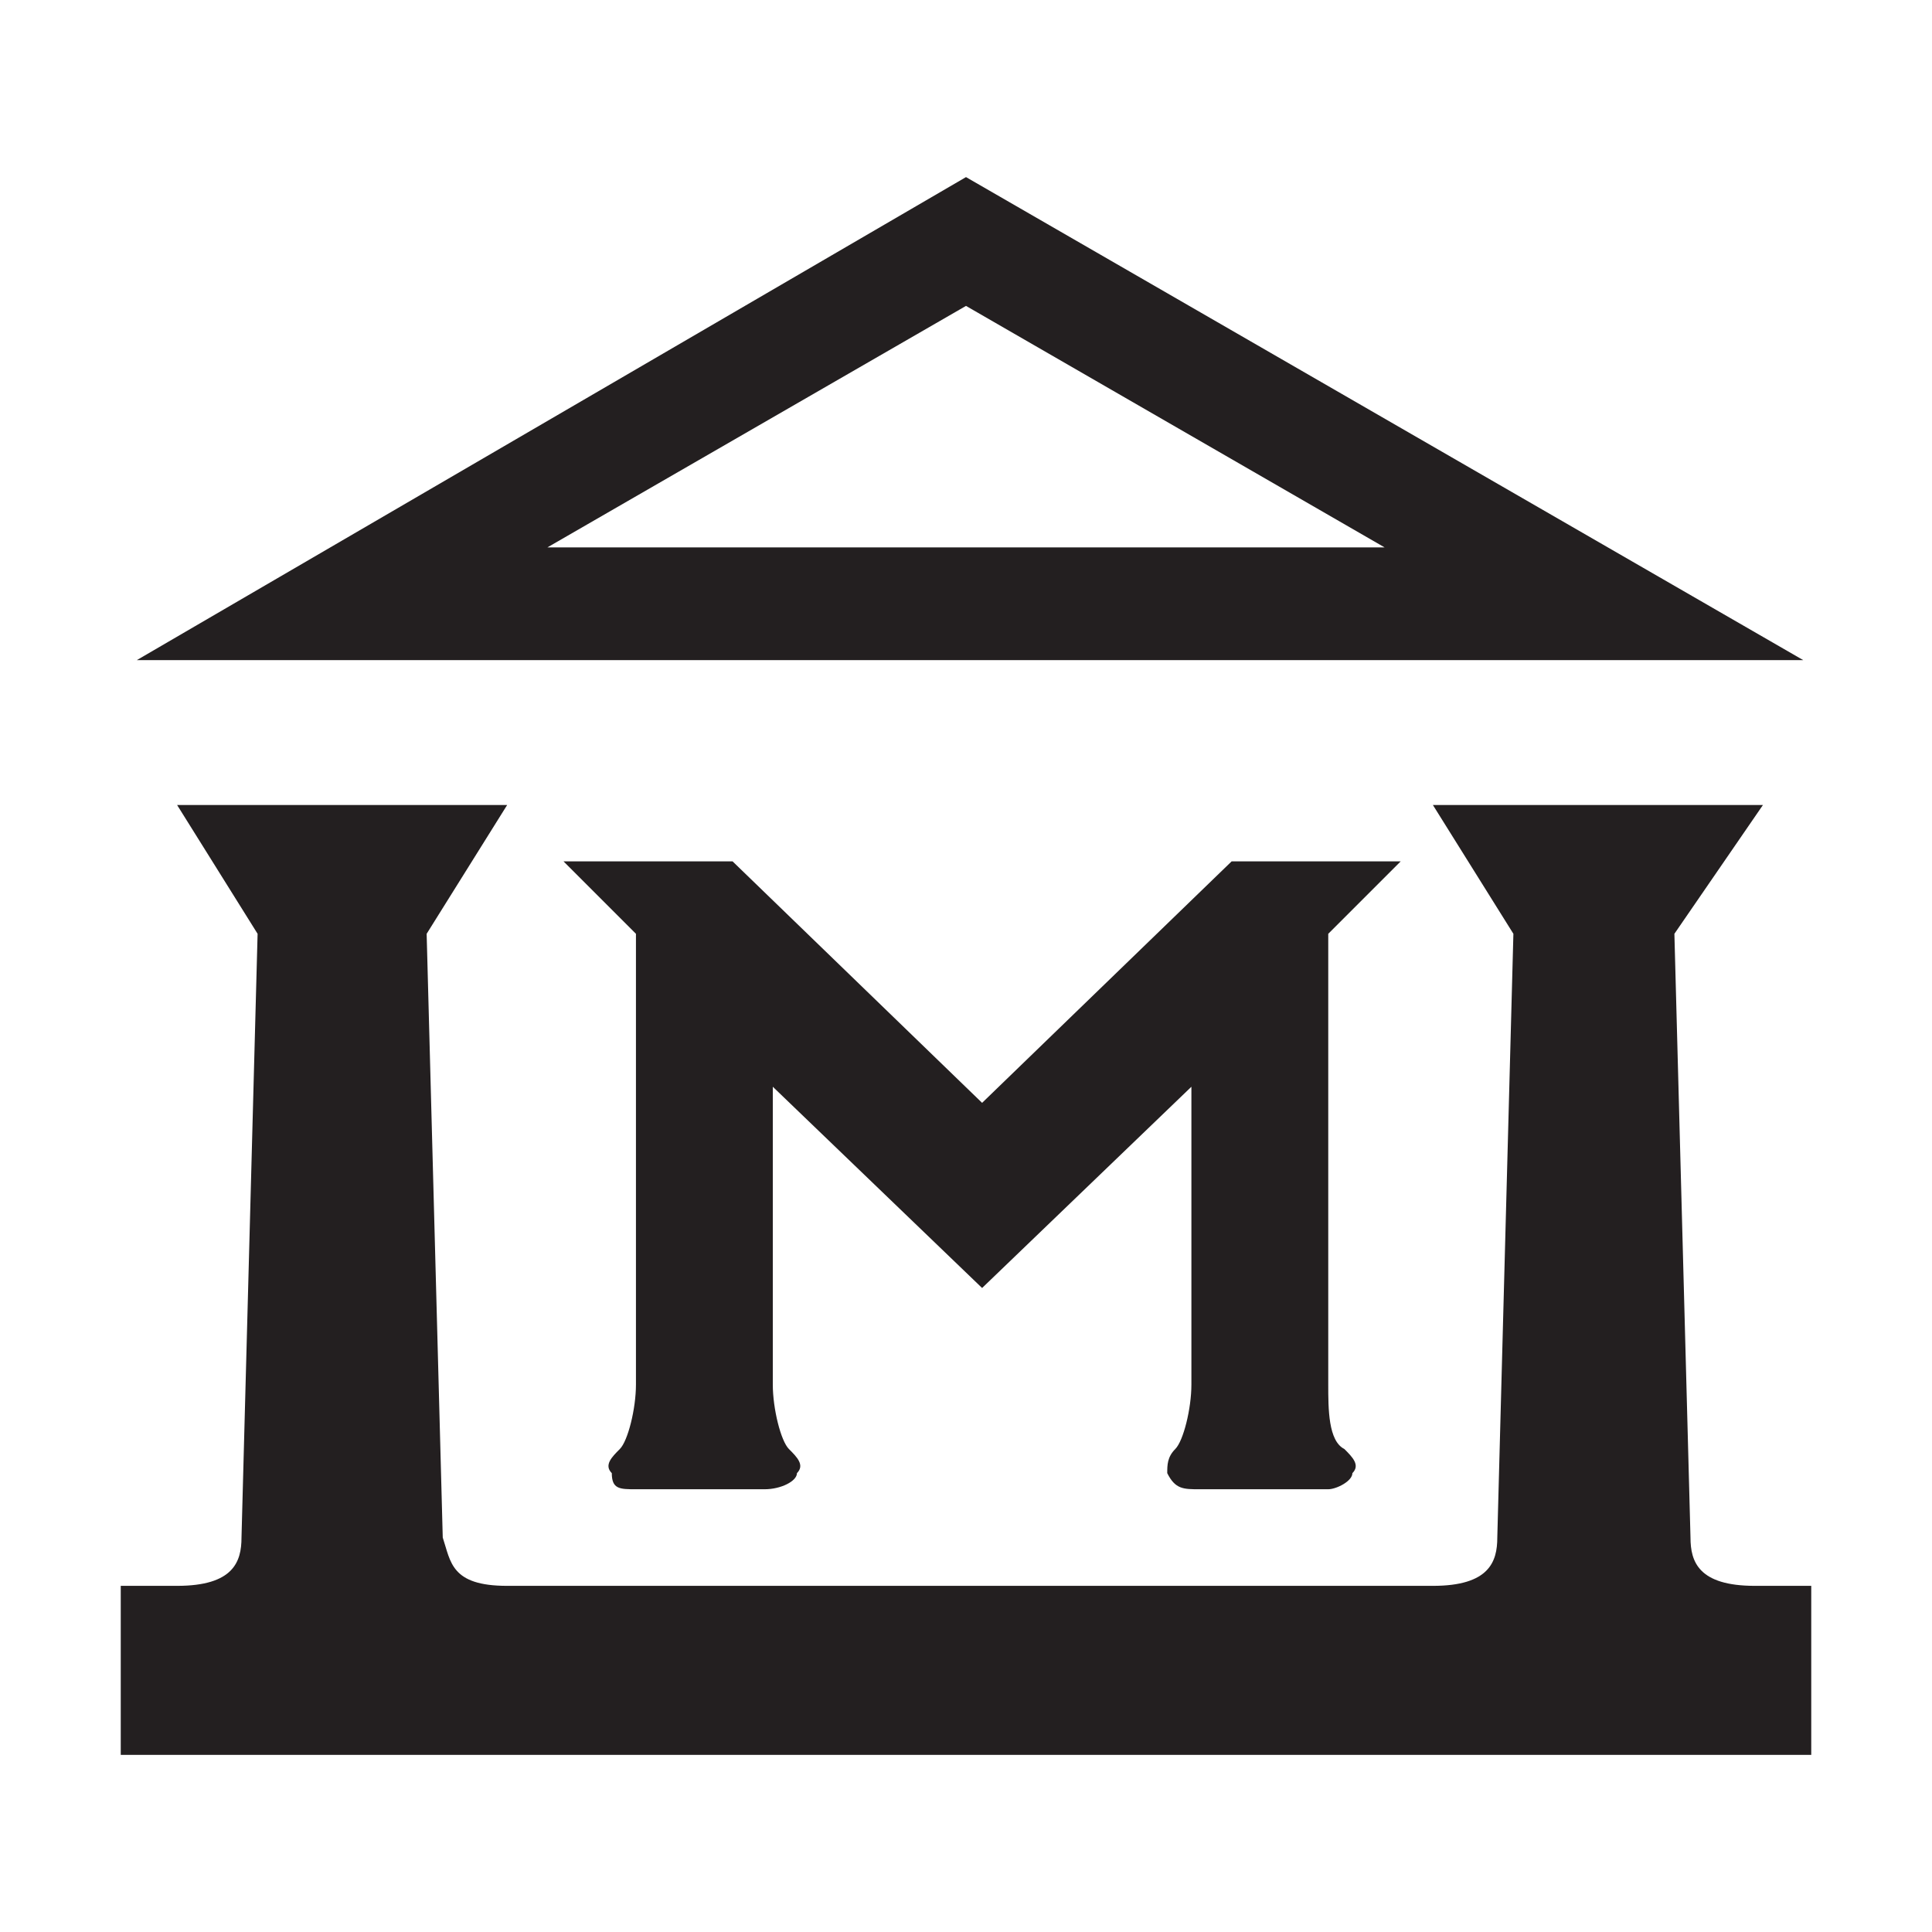 <?xml version="1.0" encoding="utf-8"?>
<!-- Generator: Adobe Illustrator 28.1.0, SVG Export Plug-In . SVG Version: 6.00 Build 0)  -->
<svg version="1.1" id="Layer_1" xmlns="http://www.w3.org/2000/svg" xmlns:xlink="http://www.w3.org/1999/xlink" x="0px" y="0px"
	 width="24px" height="24px" viewBox="0 0 24 24" style="enable-background:new 0 0 24 24;" xml:space="preserve">
<style type="text/css">
	.st0{fill-rule:evenodd;clip-rule:evenodd;fill:#231F20;}
</style>
<path class="st0" d="M22.5,21.8h-21v-2.1h0.7c0.7,0,0.8-0.3,0.8-0.6l0.2-7.5L2.2,10h4.1l-1,1.6l0.2,7.5c0.1,0.3,0.1,0.6,0.8,0.6
	h11.5c0.7,0,0.8-0.3,0.8-0.6l0.2-7.5l-1-1.6h4.1l-1.1,1.6l0.2,7.5c0,0.3,0.1,0.6,0.8,0.6h0.7V21.8z M17.2,6.8H6.8l5.2-3L17.2,6.8z
	 M1.7,8.2h20.7L12,2.2L1.7,8.2z M12.2,13.7l3.1-3h2.1l-0.9,0.9v5.6c0,0.3,0,0.7,0.2,0.8c0.1,0.1,0.2,0.2,0.1,0.3
	c0,0.1-0.2,0.2-0.3,0.2h-1.2h-0.4c-0.2,0-0.3,0-0.4-0.2c0-0.1,0-0.2,0.1-0.3c0.1-0.1,0.2-0.5,0.2-0.8v-3.7l-2.6,2.5l-2.6-2.5v3.7
	c0,0.3,0.1,0.7,0.2,0.8c0.1,0.1,0.2,0.2,0.1,0.3c0,0.1-0.2,0.2-0.4,0.2H9.1H7.9c-0.2,0-0.3,0-0.3-0.2c-0.1-0.1,0-0.2,0.1-0.3
	c0.1-0.1,0.2-0.5,0.2-0.8v-5.6L7,10.7h2.1L12.2,13.7z"/>
</svg>
